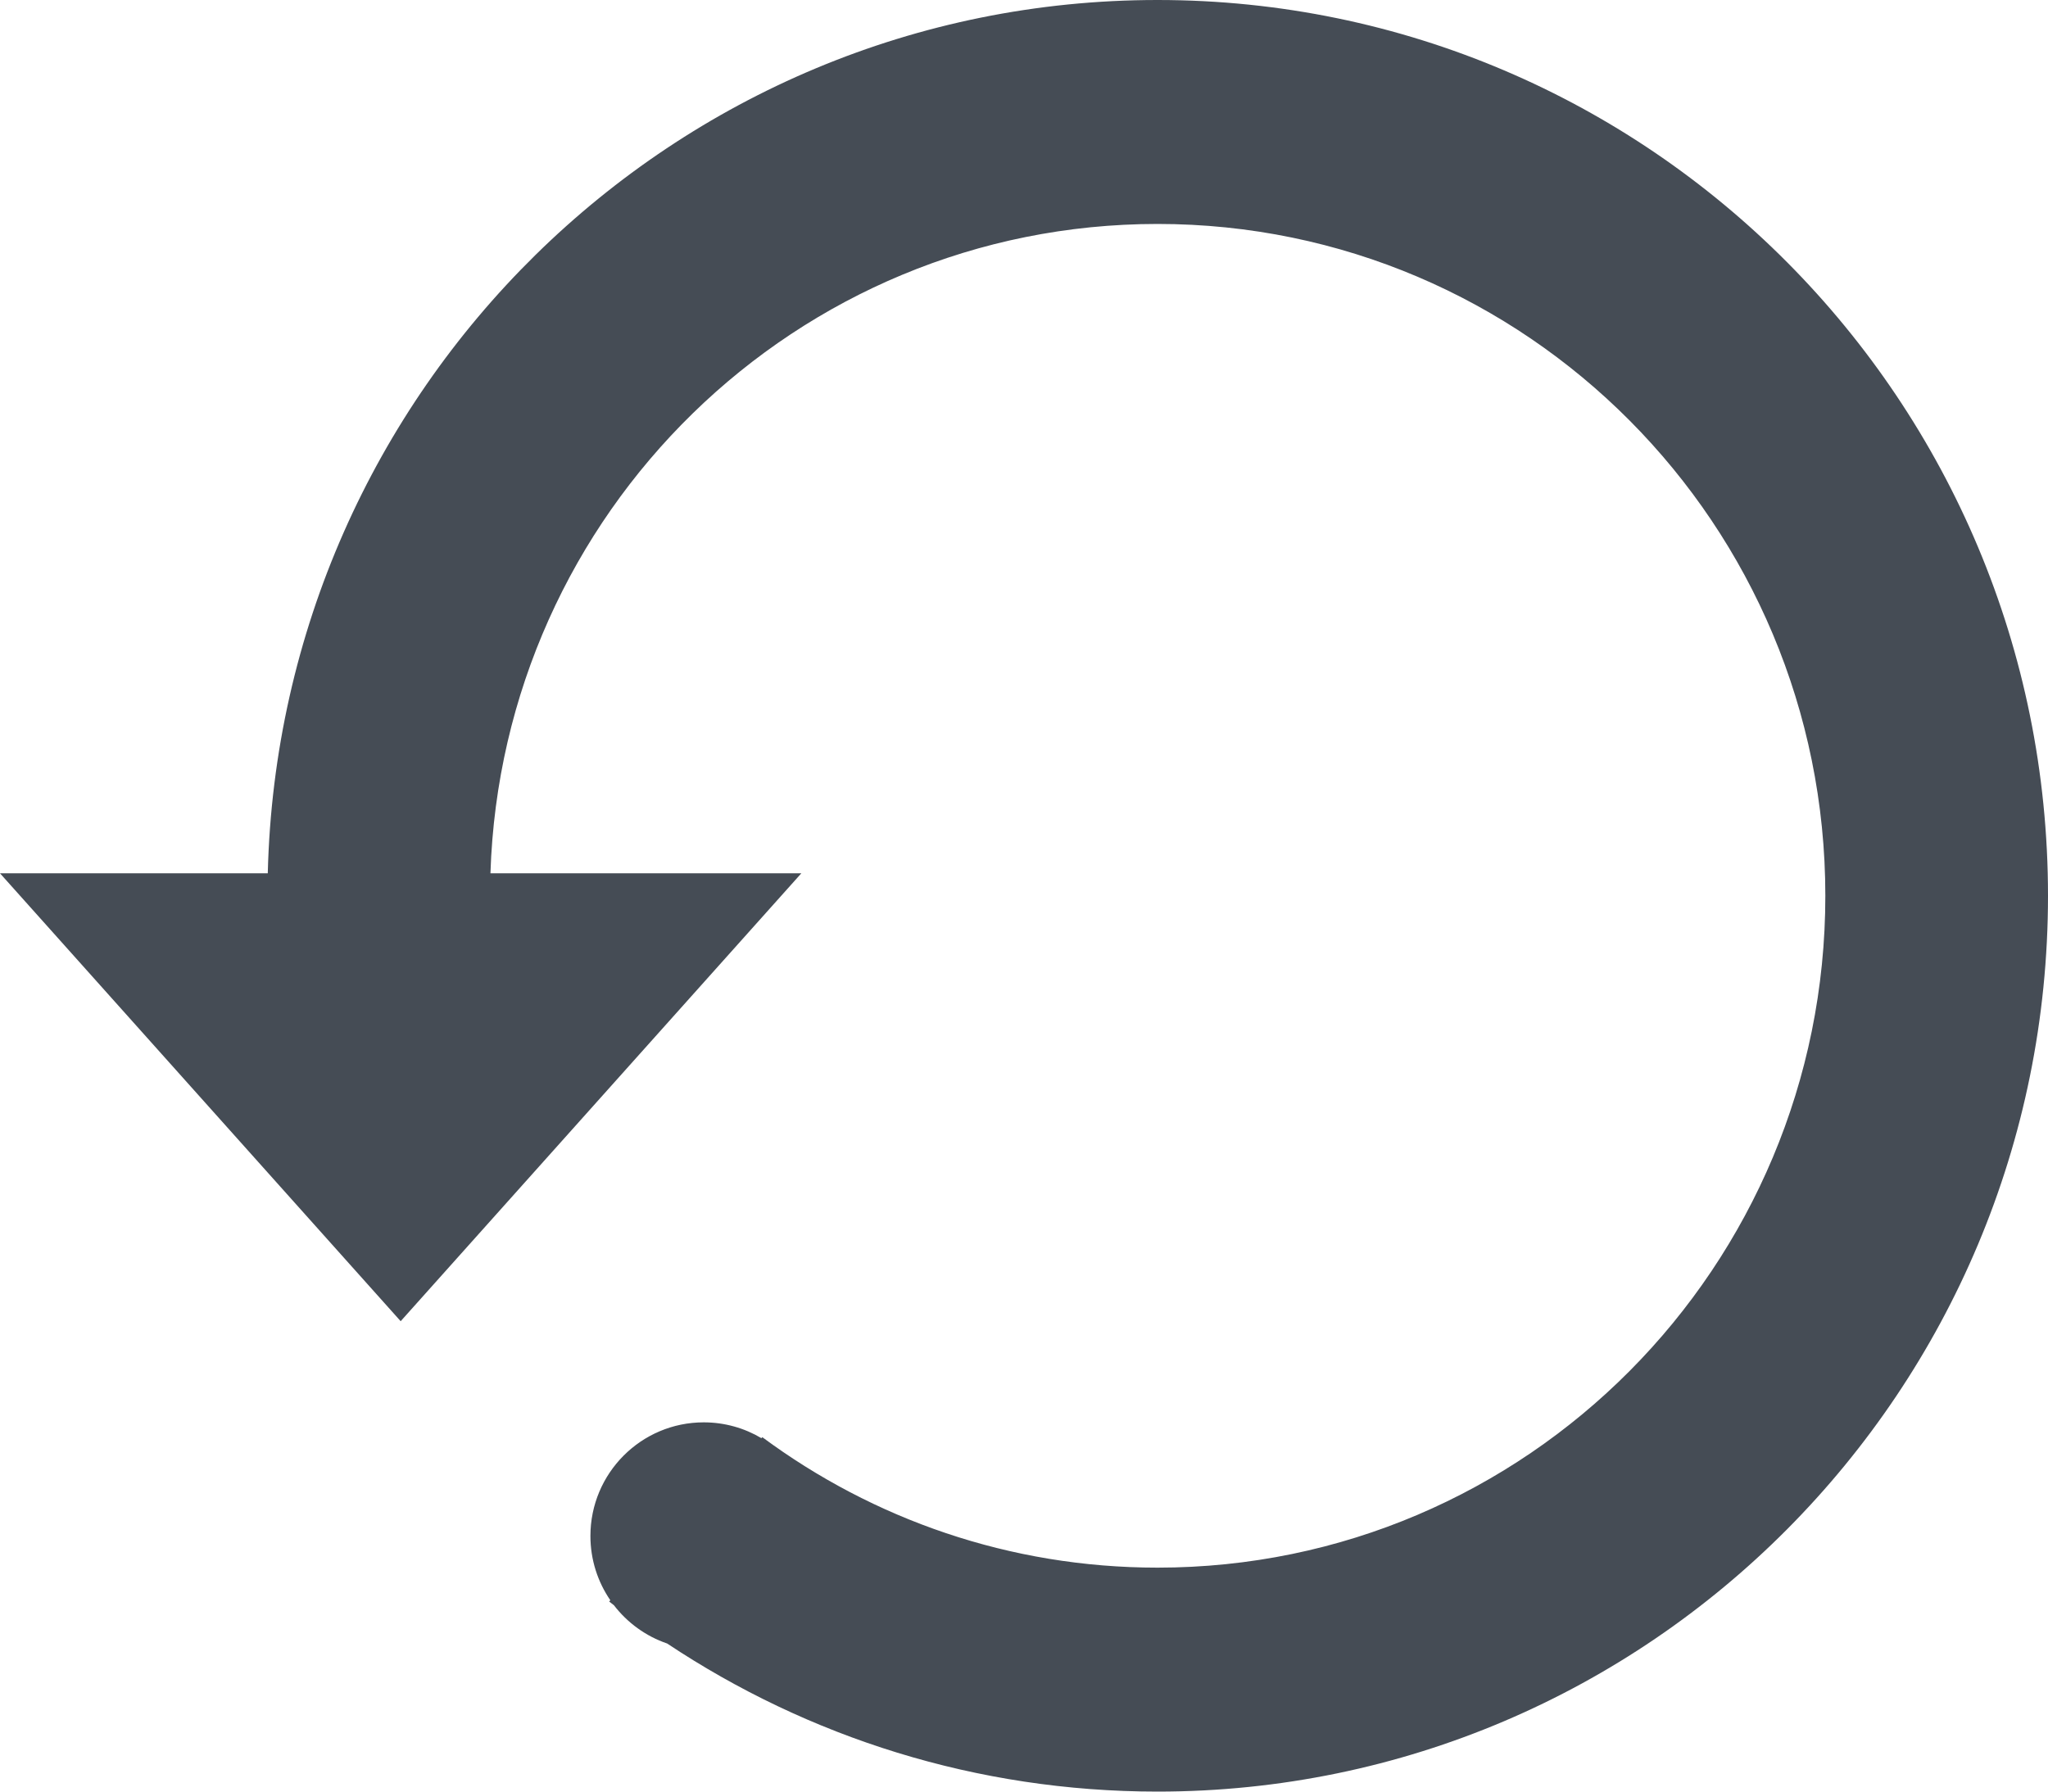 <?xml version="1.0" encoding="UTF-8" standalone="no"?>
<svg width="72px" height="63px" viewBox="0 0 72 63" version="1.1" xmlns="http://www.w3.org/2000/svg" xmlns:xlink="http://www.w3.org/1999/xlink" xmlns:sketch="http://www.bohemiancoding.com/sketch/ns">
    <!-- Generator: Sketch 3.5.2 (25235) - http://www.bohemiancoding.com/sketch -->
    <title>alt</title>
    <desc>Created with Sketch.</desc>
    <defs></defs>
    <g id="Resources" stroke="none" stroke-width="1" fill="none" fill-rule="evenodd" sketch:type="MSPage">
        <g id="Group" sketch:type="MSLayerGroup" transform="translate(-720, -185)" fill="#454C55">
            <path d="M746.769,235.572 L746.801,235.538 C750.692,238.419 755.494,240.125 760.695,240.125 C773.663,240.125 784.172,229.546 784.172,216.5 C784.172,203.447 773.663,192.875 760.695,192.875 C747.988,192.875 737.648,203.024 737.242,215.709 L748.172,215.709 L734.086,231.459 L720,215.709 L729.414,215.709 C729.827,198.676 743.668,185 760.695,185 C777.983,185 792,199.098 792,216.5 C792,233.894 777.983,248 760.695,248 C754.327,248 748.4,246.084 743.455,242.793 C742.705,242.537 742.056,242.063 741.582,241.446 C741.527,241.403 741.471,241.359 741.416,241.316 L741.457,241.272 C741.016,240.629 740.757,239.85 740.757,239.011 C740.757,236.805 742.541,235.016 744.74,235.016 C745.481,235.016 746.175,235.219 746.769,235.572 Z" id="alt" sketch:type="MSShapeGroup"></path>
        </g>
    </g>
</svg>